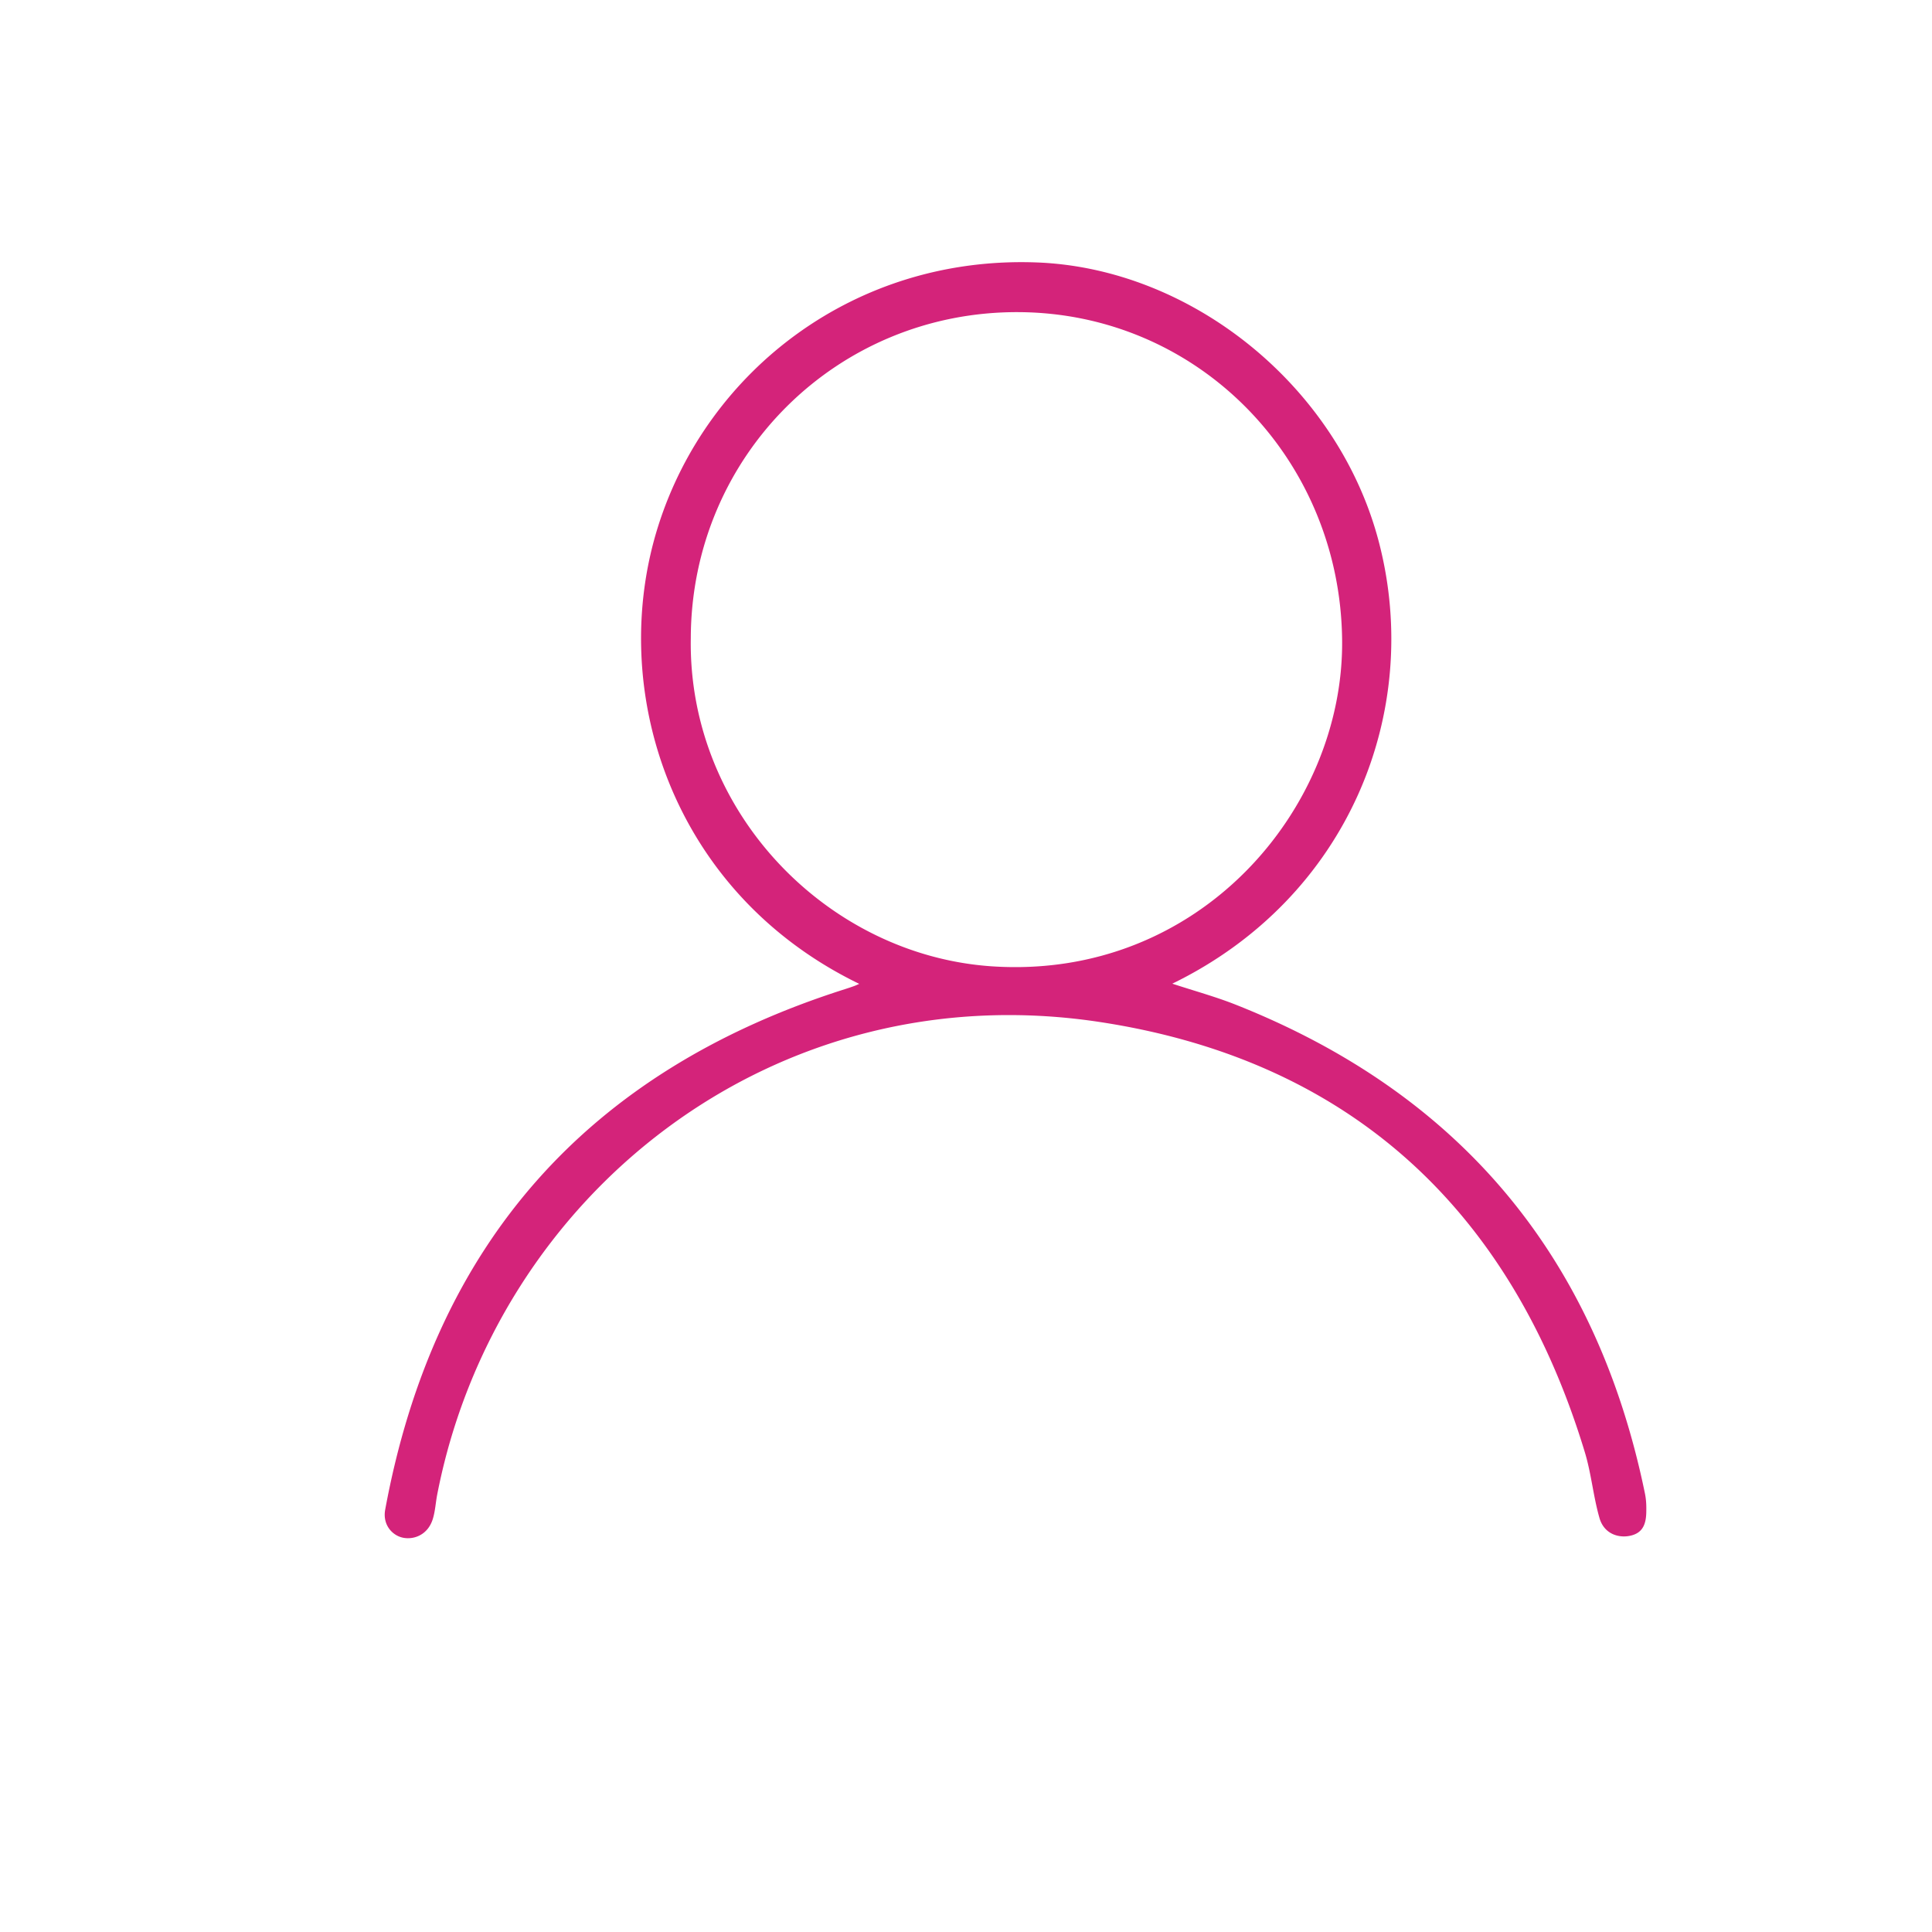 <?xml version="1.0" standalone="no"?><!DOCTYPE svg PUBLIC "-//W3C//DTD SVG 1.1//EN" "http://www.w3.org/Graphics/SVG/1.1/DTD/svg11.dtd"><svg t="1569059630449" class="icon" viewBox="0 0 1024 1024" version="1.1" xmlns="http://www.w3.org/2000/svg" p-id="4244" xmlns:xlink="http://www.w3.org/1999/xlink" width="200" height="200"><defs><style type="text/css"></style></defs><path d="M455.424 521.47c-100.037-48.529-134.023-156.549-106.424-243.104 26.184-82.121 104.35-142.94 200.614-139.26 82.098 3.138 159.904 65.825 181.311 148.529 23.206 89.645-16.196 188.209-109.578 233.734 11.723 3.85 22.956 6.906 33.71 11.172 118.936 47.192 191.007 133.743 216.777 258.955 0.68 3.305 0.815 6.197 0.725 10.191-0.16 6.959-2.456 11.031-8.657 12.323-6.109 1.274-13.726-1.018-16.151-9.447-3.287-11.436-4.309-23.486-7.752-34.839-38.892-128.307-124.314-207.626-256.424-227.938-173.92-26.743-321.03 92.037-351.84 250.331-0.844 4.342-1.049 8.866-2.363 13.052-2.591 8.241-9.787 10.959-15.548 9.894-5.784-1.067-11.16-6.793-9.66-14.928 25.977-140.845 107.37-232.565 243.679-275.864a137.957 137.957 0 0 0 4.831-1.63c0.895-0.322 1.755-0.743 2.75-1.171z m-89.289-183.247c-1.54 92.67 73.044 168.36 159.992 173.976 109.779 7.09 185.948-83.624 185.227-172.534-0.78-96.295-76.106-173.765-171.495-174.227-96.262-0.467-173.455 76.306-173.724 172.786z" fill="#d4237a" p-id="4245"></path></svg>